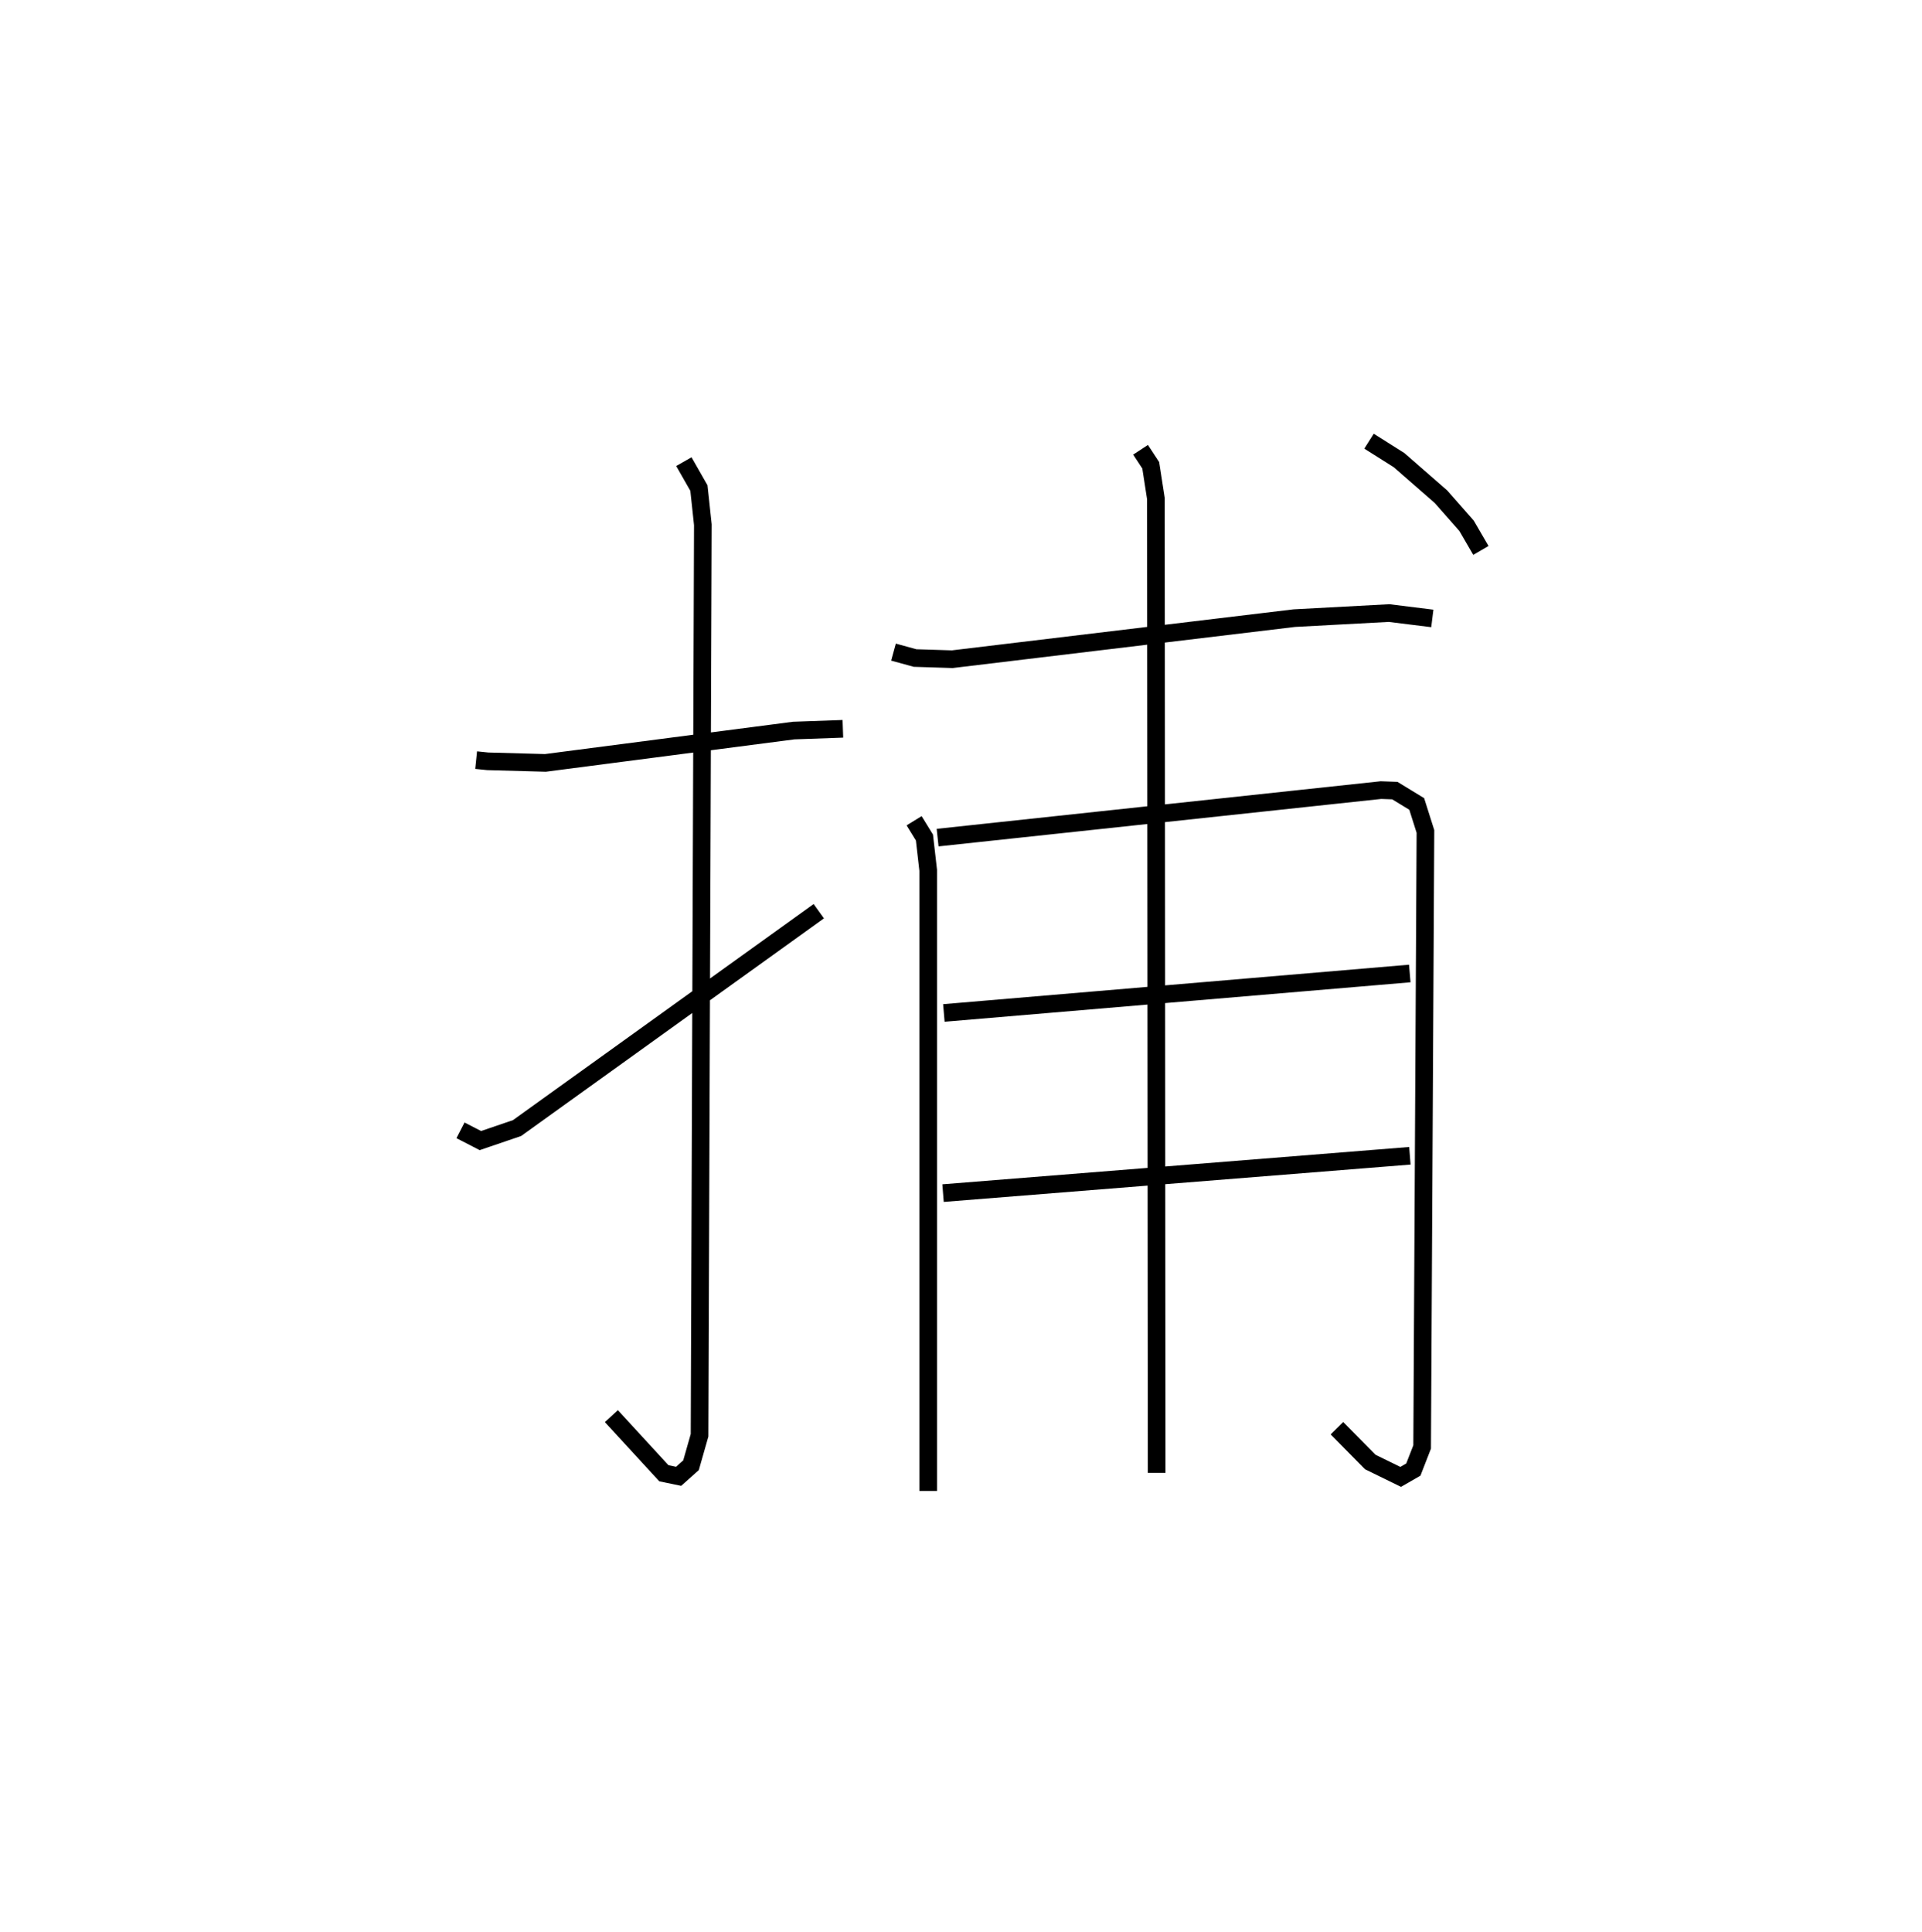 <?xml version="1.0" encoding="utf-8" ?>
<svg baseProfile="full" height="109.493" version="1.1" width="108.92" xmlns="http://www.w3.org/2000/svg" xmlns:ev="http://www.w3.org/2001/xml-events" xmlns:xlink="http://www.w3.org/1999/xlink"><defs /><rect fill="white" height="109.493" width="108.92" x="0" y="0" /><path d="M25,25 m0.0,0.0 m1.983,18.076 l0.655,0.067 3.271,0.09 l14.064,-1.831 2.793,-0.1 m-9.011,-15.14 l0.853,1.497 0.223,2.08 l-0.187,51.598 -0.484,1.699 l-0.702,0.627 -0.836,-0.173 l-2.976,-3.237 m-8.55,-16.197 l1.127,0.581 2.079,-0.709 l17.099,-12.29 m4.233,-14.683 l1.223,0.336 2.109,0.066 l19.379,-2.327 5.371,-0.288 l2.454,0.304 m-29.367,11.466 l0.585,0.951 0.213,1.856 l0.0,35.175 m0.534,-37.026 l25.122,-2.693 0.788,0.028 l1.241,0.757 0.494,1.559 l-0.187,34.881 -0.499,1.282 l-0.718,0.413 -1.721,-0.842 l-1.891,-1.915 m-22.275,-23.533 l26.403,-2.237 m-26.45,12.446 l26.456,-2.116 m-15.262,-40.009 l0.577,0.879 0.292,1.886 l0.043,55.214 m12.034,-58.466 l1.704,1.075 2.375,2.071 l1.449,1.647 0.813,1.398 " fill="none" stroke="black" stroke-width="1" /></svg>